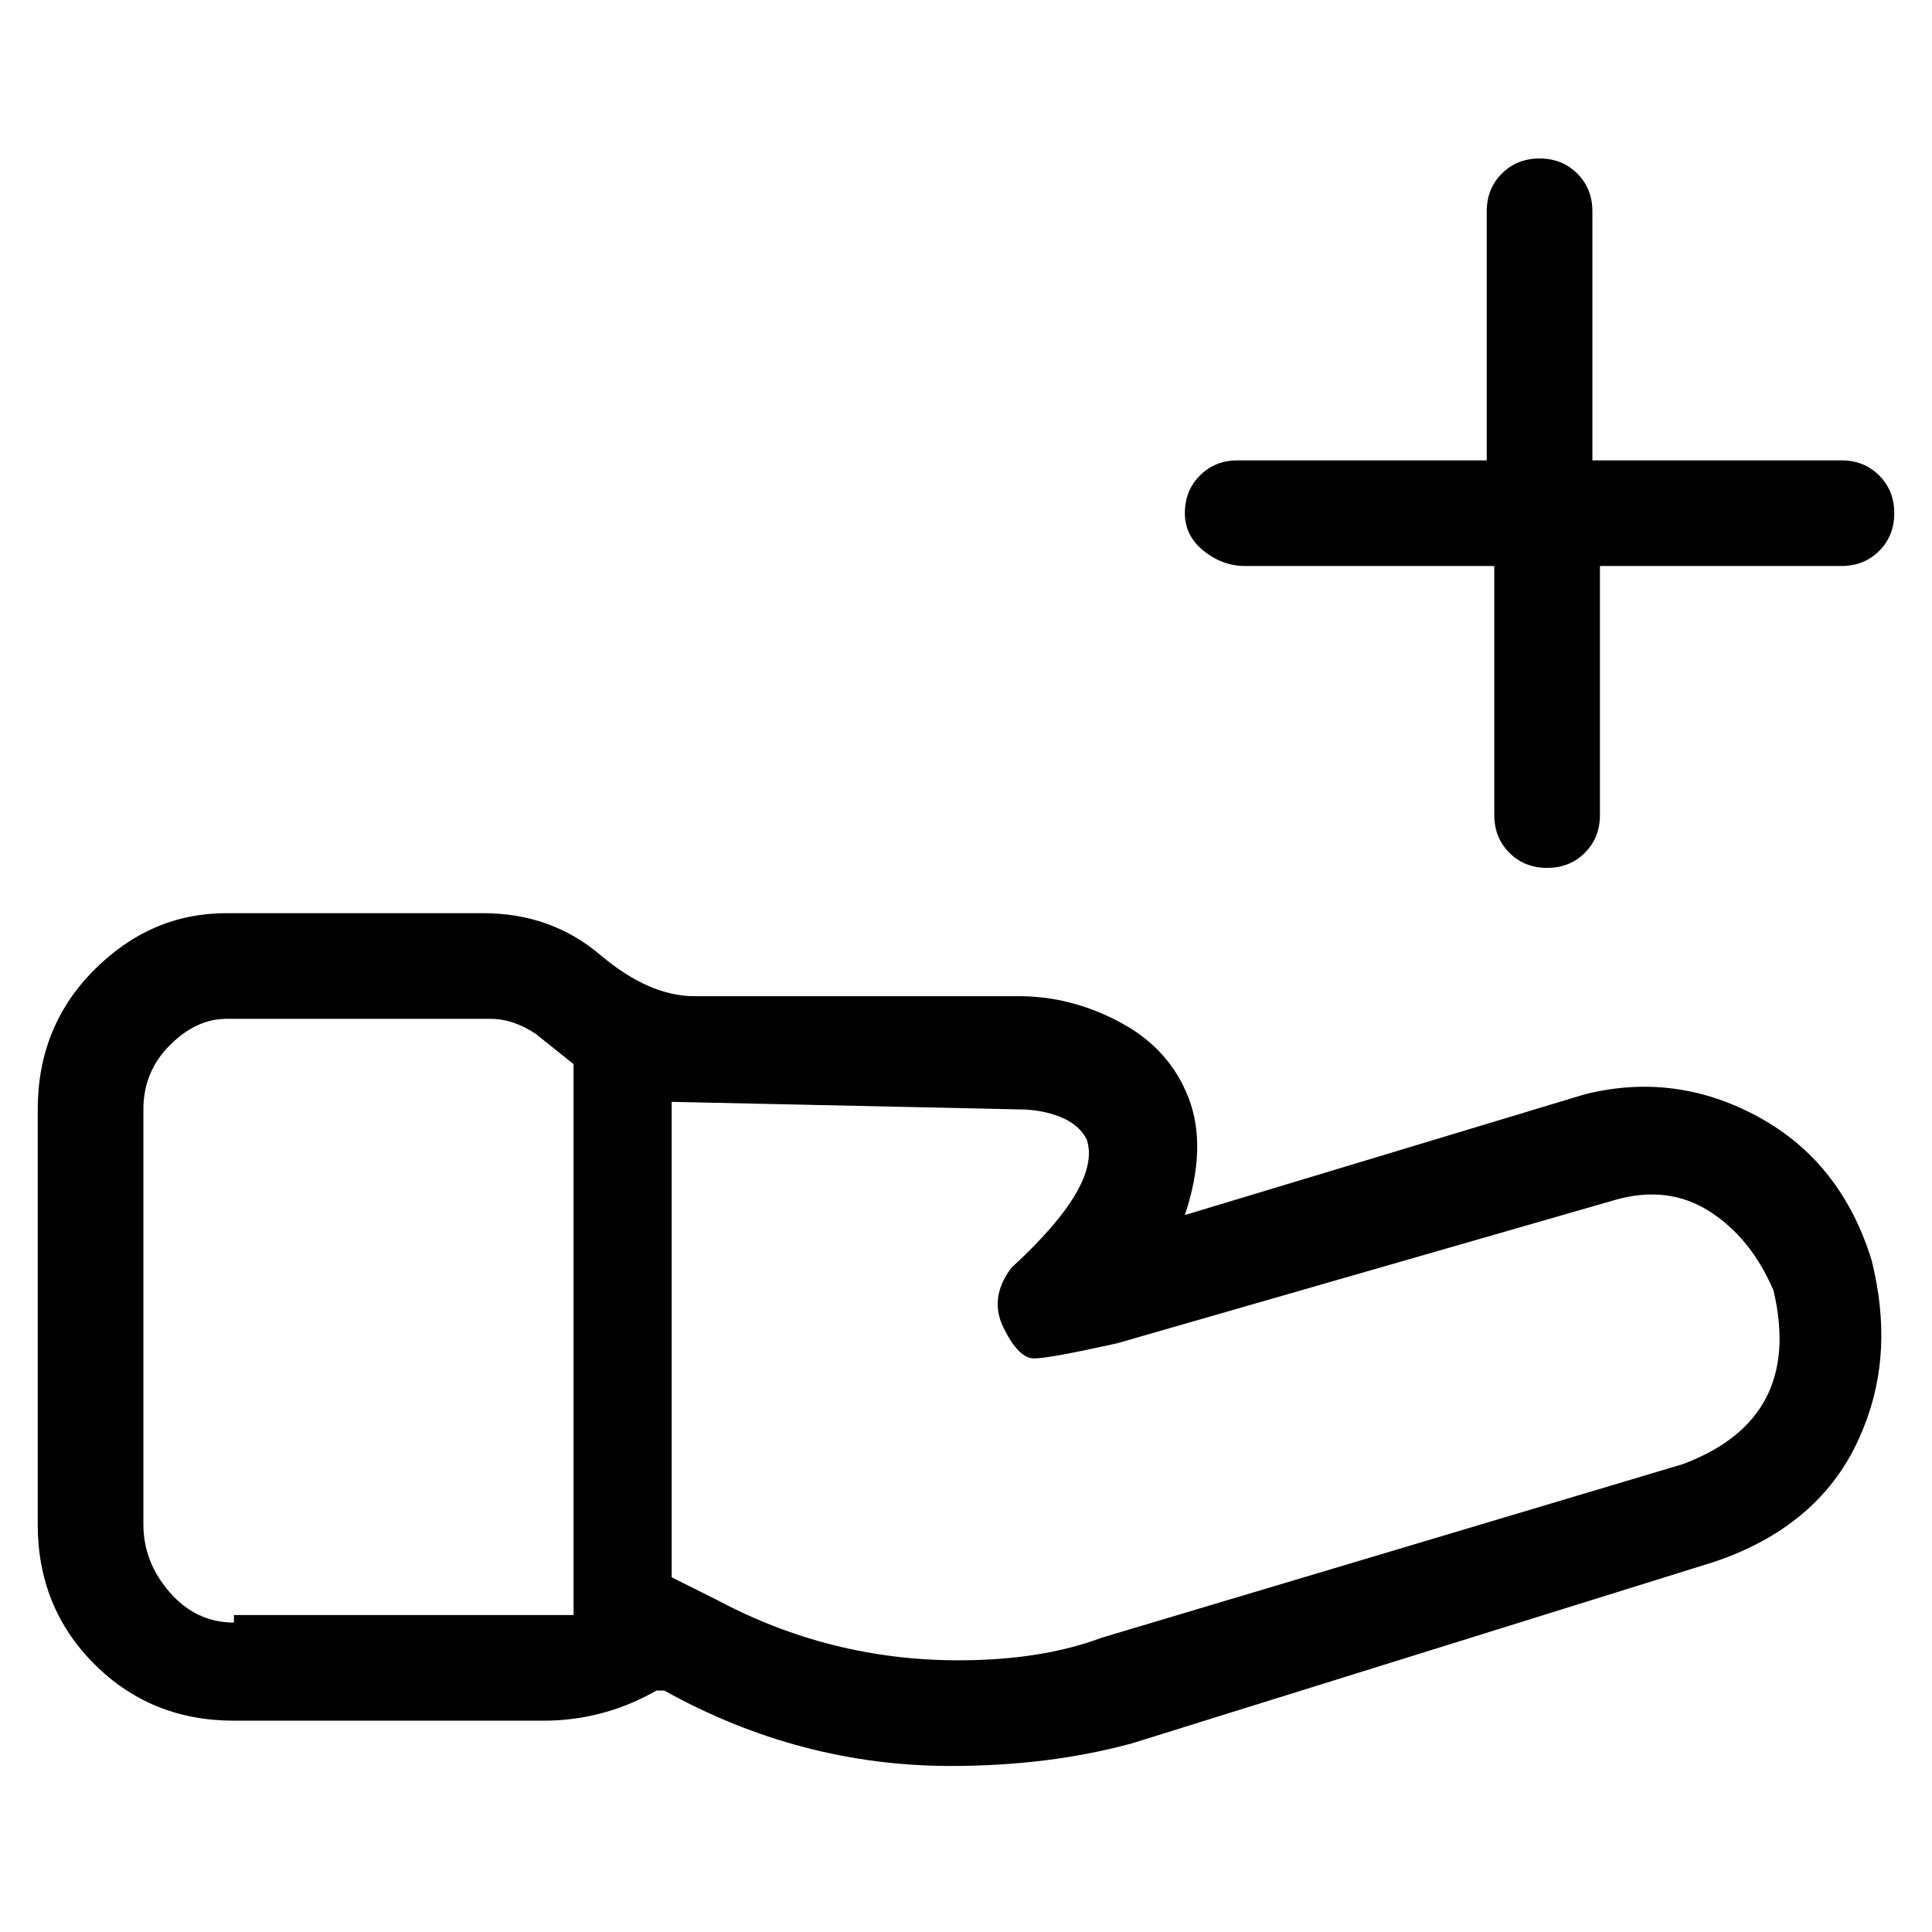 <svg viewBox="0 0 256 256" xmlns="http://www.w3.org/2000/svg">
  <path transform="scale(1, -1) translate(0, -256)" fill="currentColor" d="M248 89q-4 13 -15 19t-23 3l-53 -16q3 9 0.5 15.5t-9 10t-13.5 3.5h-43q-6 0 -12.5 5.5t-15.5 5.5h-34q-10 0 -17.5 -7.5t-7.5 -18.5v-55q0 -11 7.5 -18.5t18.5 -7.5h41q8 0 15 4h1q18 -10 38 -10q13 0 24 3l77 24q15 5 20 18q4 10 1 22zM31 41q-5 0 -8.5 4t-3.5 9v55 q0 5 3.5 8.5t7.5 3.5h35q3 0 6 -2l5 -4v-73h-4h-41v-1zM223 62l-77 -23q-8 -3 -19 -3q-17 0 -32 8l-6 3v63l46 -1q3 0 5.5 -1t3.5 -3q2 -6 -10 -17q-3 -4 -1 -8t4 -4t11 2l66 19q7 2 12.5 -1.5t8.5 -10.5q4 -17 -12 -23zM165 181h33v-33q0 -3 2 -5t5 -2t5 2t2 5v33h32 q3 0 5 2t2 5t-2 5t-5 2h-33v33q0 3 -2 5t-5 2t-5 -2t-2 -5v-33h-33q-3 0 -5 -2t-2 -5t2.5 -5t5.5 -2z" />
</svg>